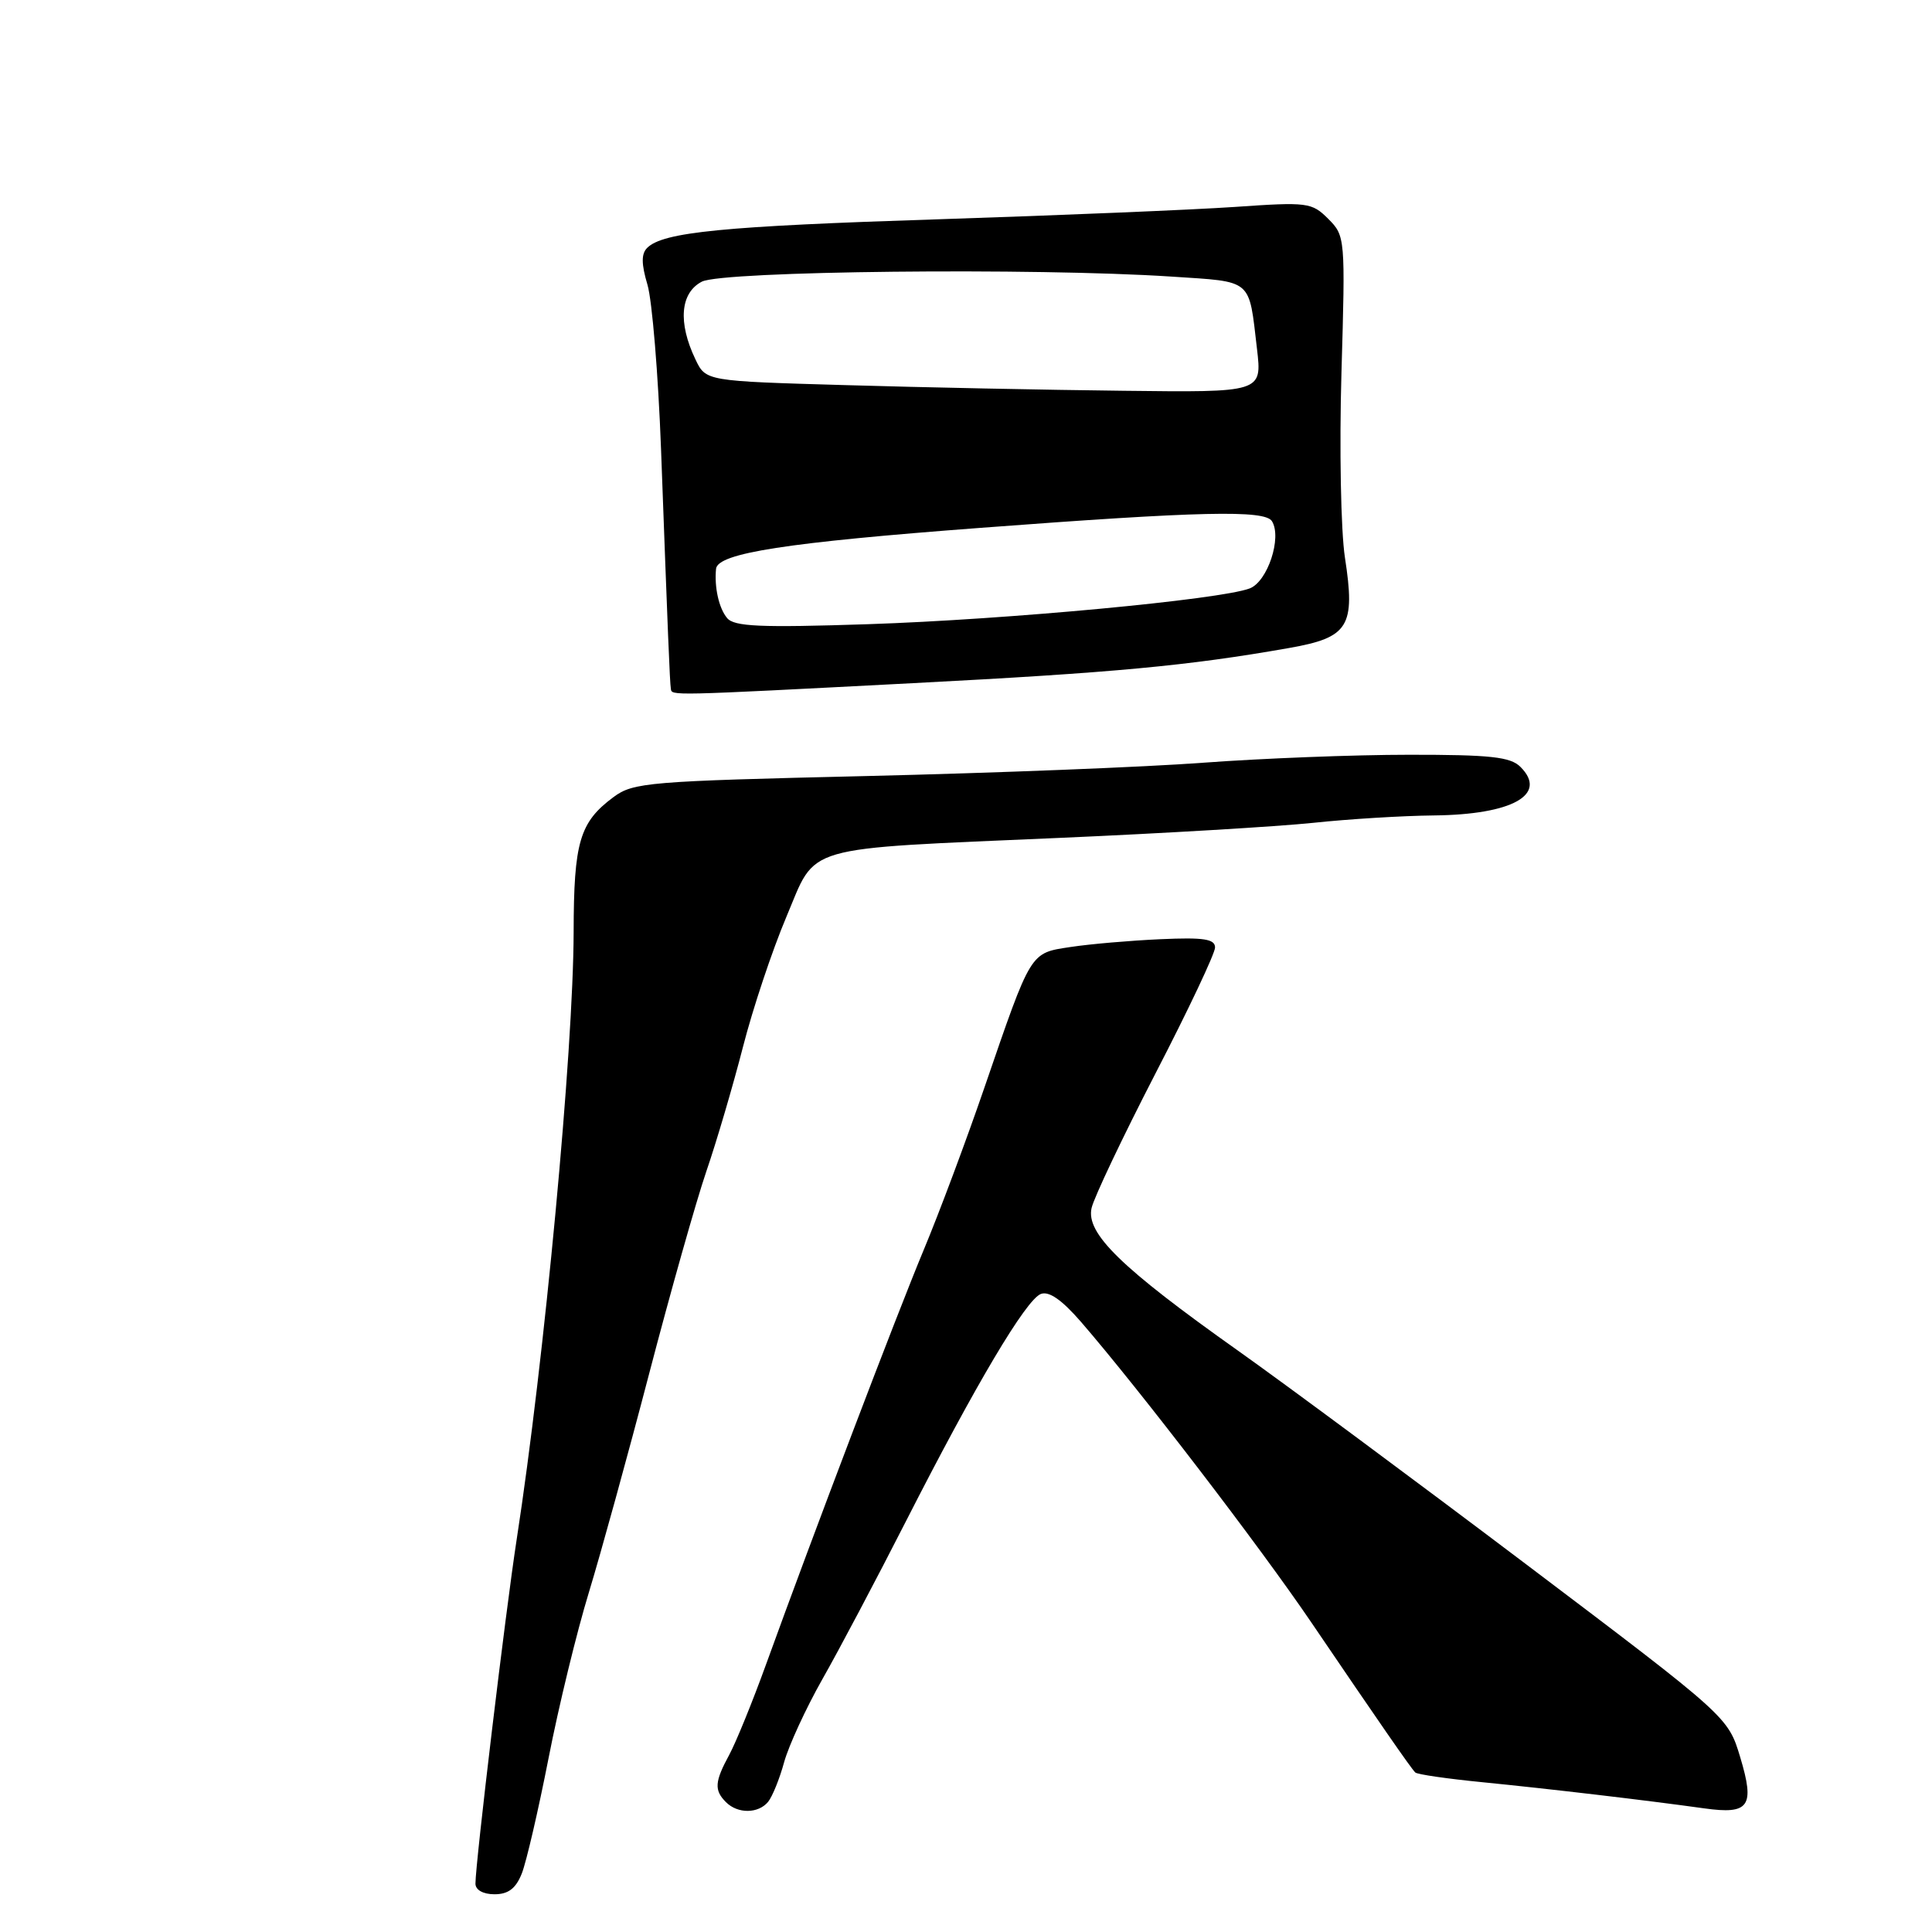 <?xml version="1.0" encoding="UTF-8" standalone="no"?>
<!DOCTYPE svg PUBLIC "-//W3C//DTD SVG 1.1//EN" "http://www.w3.org/Graphics/SVG/1.1/DTD/svg11.dtd" >
<svg xmlns="http://www.w3.org/2000/svg" xmlns:xlink="http://www.w3.org/1999/xlink" version="1.1" viewBox="0 0 256 256">
 <g >
 <path fill="currentColor"
d=" M 69.14 248.25 C 69.74 246.74 71.33 239.88 72.68 233.00 C 74.02 226.12 76.43 216.22 78.03 211.00 C 79.62 205.78 83.22 192.72 86.02 182.00 C 88.82 171.28 92.22 159.24 93.58 155.25 C 94.95 151.27 97.13 143.84 98.44 138.75 C 99.74 133.66 102.33 125.91 104.19 121.51 C 108.29 111.81 105.72 112.55 140.50 111.02 C 154.25 110.42 169.32 109.52 174.00 109.03 C 178.68 108.53 185.88 108.09 190.00 108.05 C 200.40 107.94 205.14 105.28 201.47 101.62 C 200.15 100.29 197.49 100.00 186.68 100.01 C 179.43 100.01 167.20 100.49 159.50 101.06 C 151.80 101.64 131.68 102.43 114.79 102.83 C 85.91 103.51 83.91 103.67 81.29 105.62 C 76.80 108.95 76.03 111.57 76.01 123.50 C 75.97 139.31 72.14 180.17 68.46 204.00 C 67.01 213.39 63.00 246.85 63.00 249.59 C 63.00 250.43 64.02 251.00 65.52 251.00 C 67.35 251.00 68.35 250.24 69.14 248.25 Z  M 101.78 238.75 C 102.34 238.06 103.30 235.70 103.90 233.50 C 104.51 231.30 106.79 226.35 108.97 222.50 C 111.16 218.65 116.16 209.20 120.08 201.50 C 129.31 183.39 135.93 172.25 137.91 171.46 C 138.99 171.04 140.70 172.23 143.25 175.17 C 151.03 184.17 166.91 204.89 173.77 215.00 C 182.70 228.15 186.93 234.27 187.53 234.86 C 187.78 235.12 191.82 235.70 196.50 236.16 C 205.17 237.02 218.04 238.53 225.84 239.62 C 231.79 240.45 232.55 239.37 230.59 232.85 C 228.98 227.50 228.98 227.50 202.24 207.29 C 187.53 196.18 170.32 183.42 164.00 178.94 C 148.54 167.98 143.87 163.43 144.64 160.07 C 144.96 158.66 148.78 150.63 153.11 142.23 C 157.45 133.84 161.00 126.33 161.00 125.55 C 161.00 124.42 159.51 124.19 153.75 124.45 C 149.76 124.63 144.42 125.09 141.87 125.48 C 136.44 126.31 136.71 125.87 130.44 144.11 C 128.06 151.05 124.44 160.73 122.40 165.61 C 118.72 174.44 107.76 203.27 101.52 220.50 C 99.73 225.45 97.53 230.85 96.64 232.50 C 94.69 236.09 94.61 237.21 96.20 238.80 C 97.76 240.36 100.48 240.33 101.78 238.75 Z  M 121.00 90.52 C 147.59 89.14 157.46 88.22 170.83 85.86 C 178.73 84.47 179.62 83.02 178.21 73.88 C 177.67 70.37 177.46 59.35 177.75 49.39 C 178.27 31.53 178.25 31.25 176.00 29.00 C 173.82 26.82 173.27 26.75 163.61 27.42 C 158.05 27.80 140.45 28.53 124.50 29.05 C 95.76 29.97 87.85 30.75 85.75 32.85 C 84.96 33.64 84.98 34.99 85.79 37.72 C 86.41 39.80 87.22 49.60 87.59 59.50 C 88.49 83.86 88.75 90.37 88.89 91.25 C 89.03 92.20 88.32 92.22 121.00 90.52 Z  M 96.34 81.89 C 95.25 80.57 94.64 77.81 94.88 75.37 C 95.10 73.29 104.21 71.88 129.96 69.94 C 159.08 67.74 167.60 67.55 168.54 69.06 C 169.89 71.24 167.96 77.07 165.59 77.97 C 161.69 79.45 133.43 82.10 114.99 82.71 C 100.72 83.18 97.27 83.03 96.34 81.89 Z  M 112.01 51.03 C 93.52 50.50 93.52 50.50 92.15 47.62 C 89.81 42.74 90.14 38.80 93.00 37.32 C 95.75 35.90 137.15 35.46 155.23 36.65 C 166.10 37.37 165.45 36.82 166.56 46.25 C 167.23 52.00 167.23 52.00 148.87 51.78 C 138.76 51.67 122.18 51.33 112.01 51.03 Z "/>
</g>
</svg>